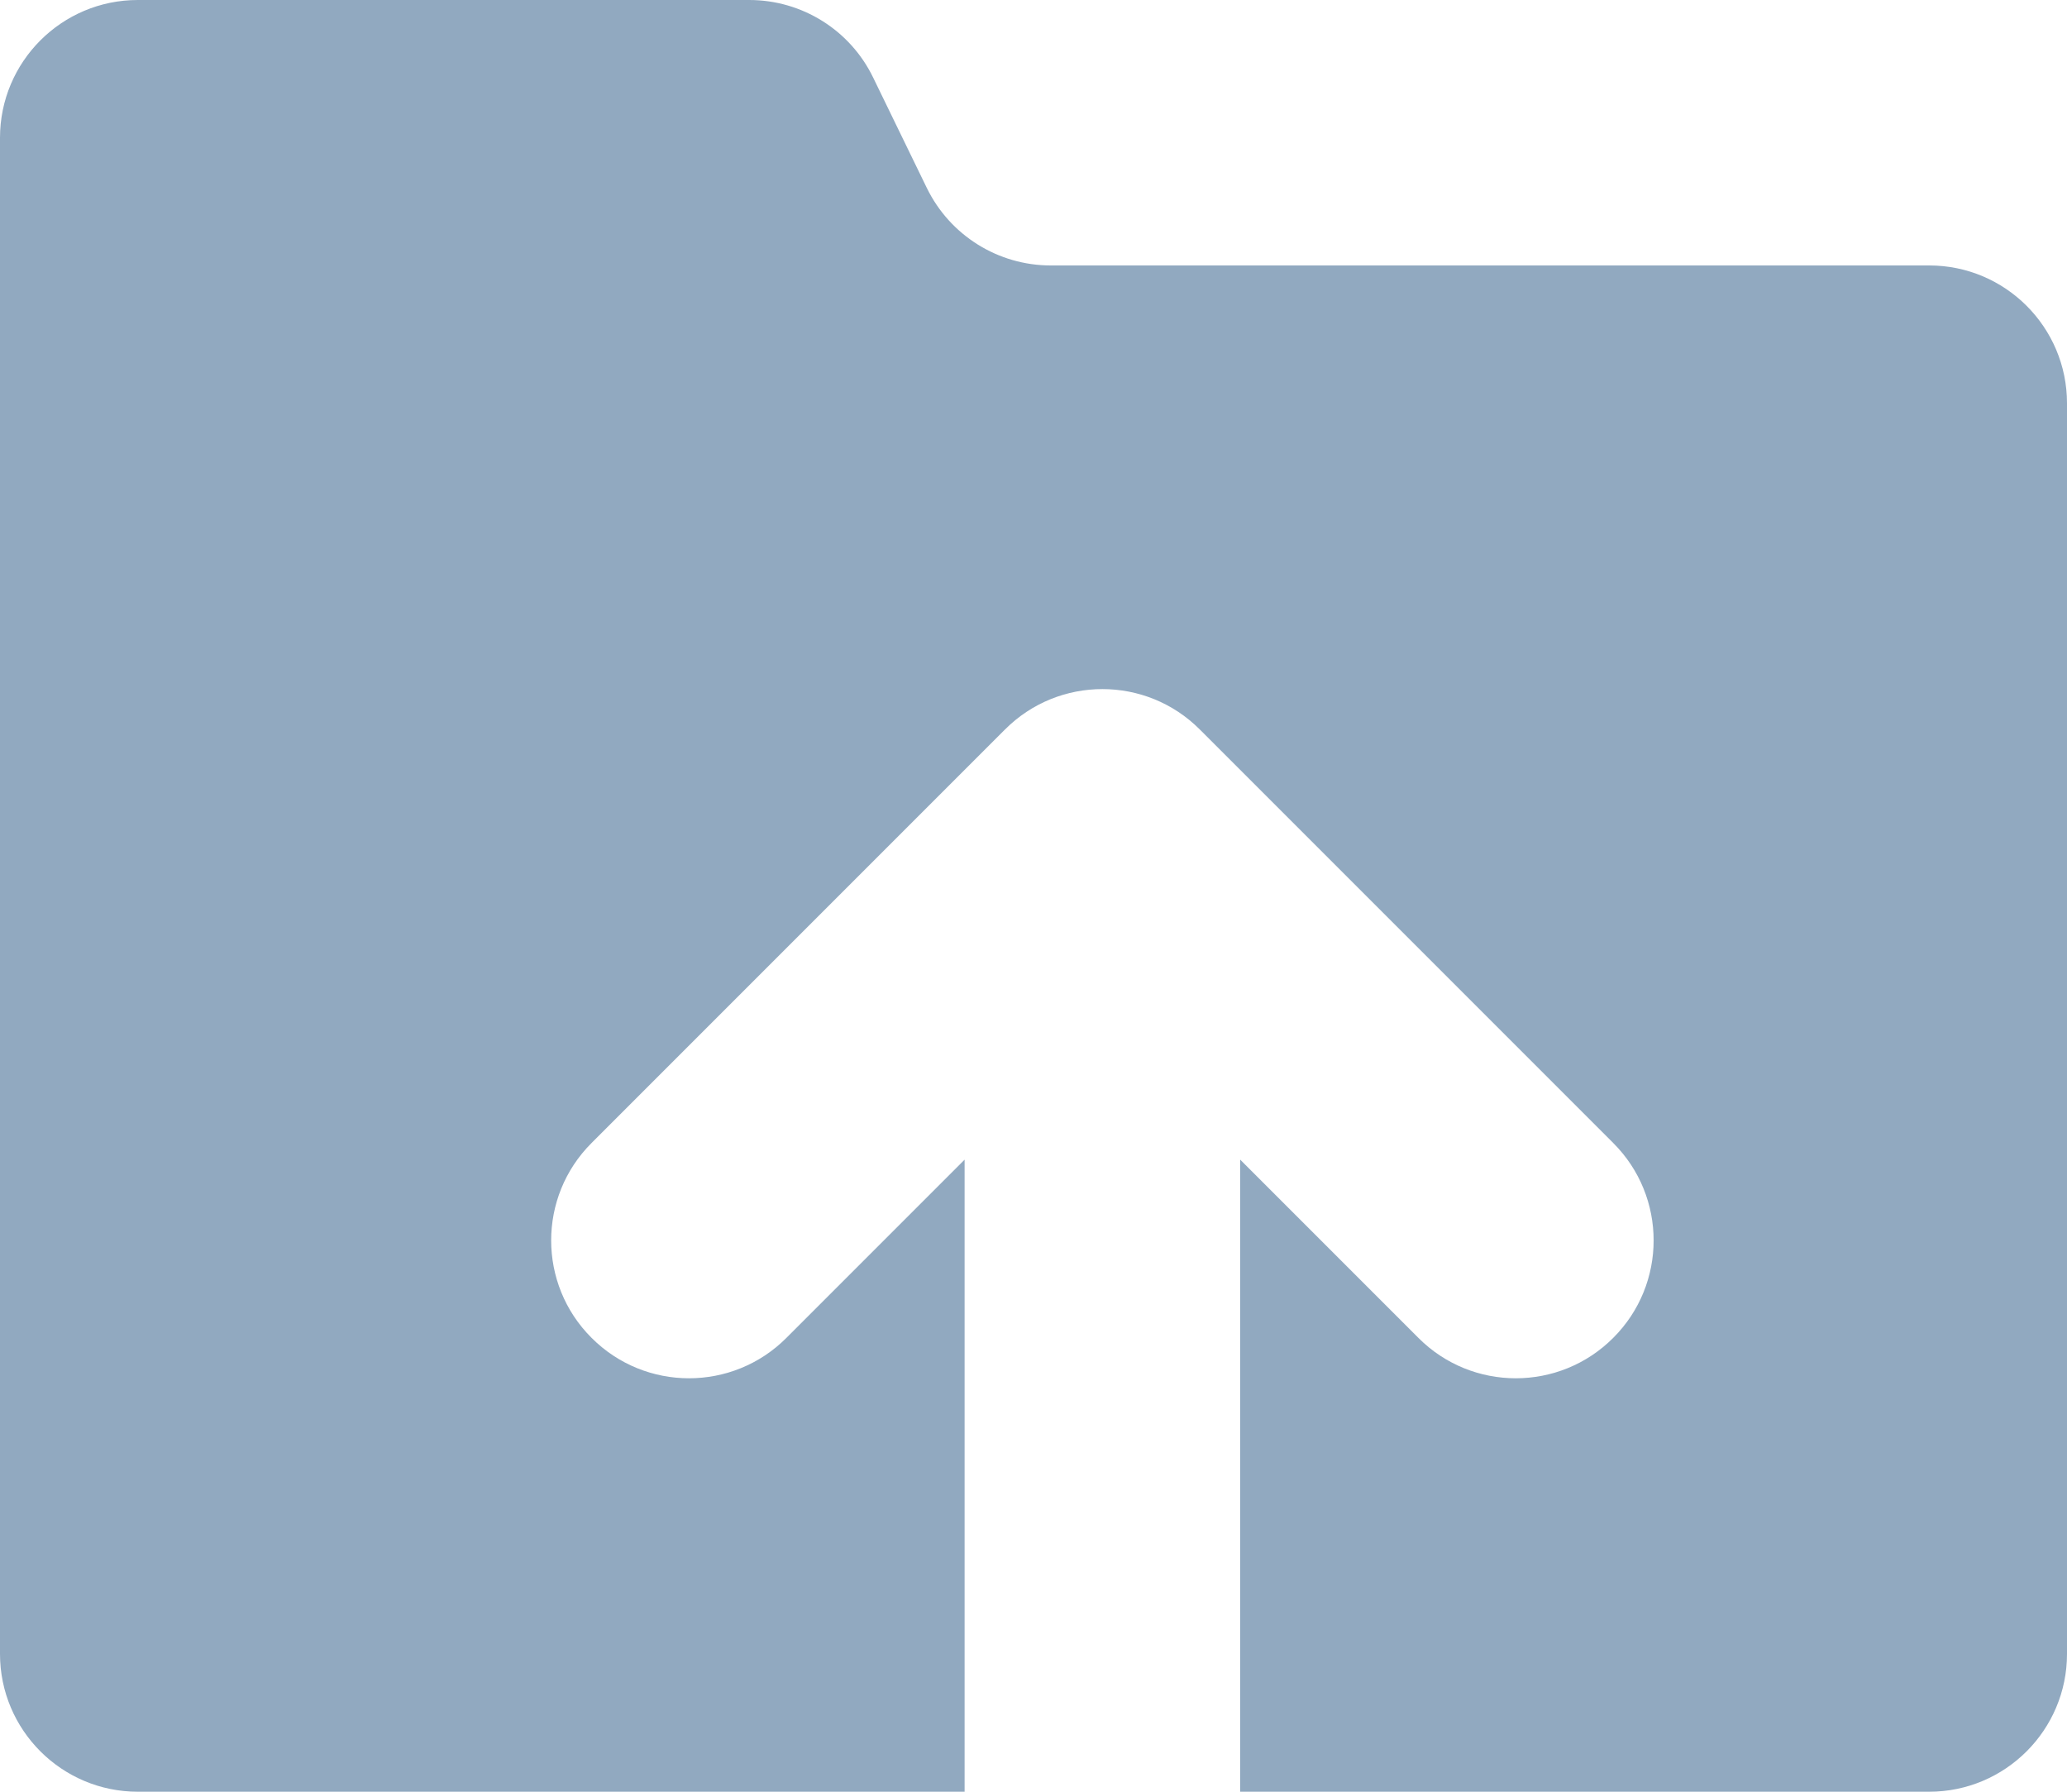 <svg width="15" height="13" viewBox="0 0 15 13" fill="none" xmlns="http://www.w3.org/2000/svg">
<path fill-rule="evenodd" clip-rule="evenodd" d="M1 0H5.437C5.82 0 6.169 0.218 6.336 0.562L6.726 1.364C6.894 1.708 7.243 1.926 7.625 1.926H14C14.552 1.926 15 2.374 15 2.926V12C15 12.552 14.552 13 14 13H9V8.414L10.293 9.707C10.683 10.098 11.317 10.098 11.707 9.707C12.098 9.317 12.098 8.683 11.707 8.293L8.707 5.293C8.317 4.902 7.683 4.902 7.293 5.293L4.293 8.293C3.902 8.683 3.902 9.317 4.293 9.707C4.683 10.098 5.317 10.098 5.707 9.707L7 8.414V13H1C0.448 13 0 12.552 0 12V1C0 0.448 0.448 0 1 0Z" fill="#91A9C0"/>
</svg>
